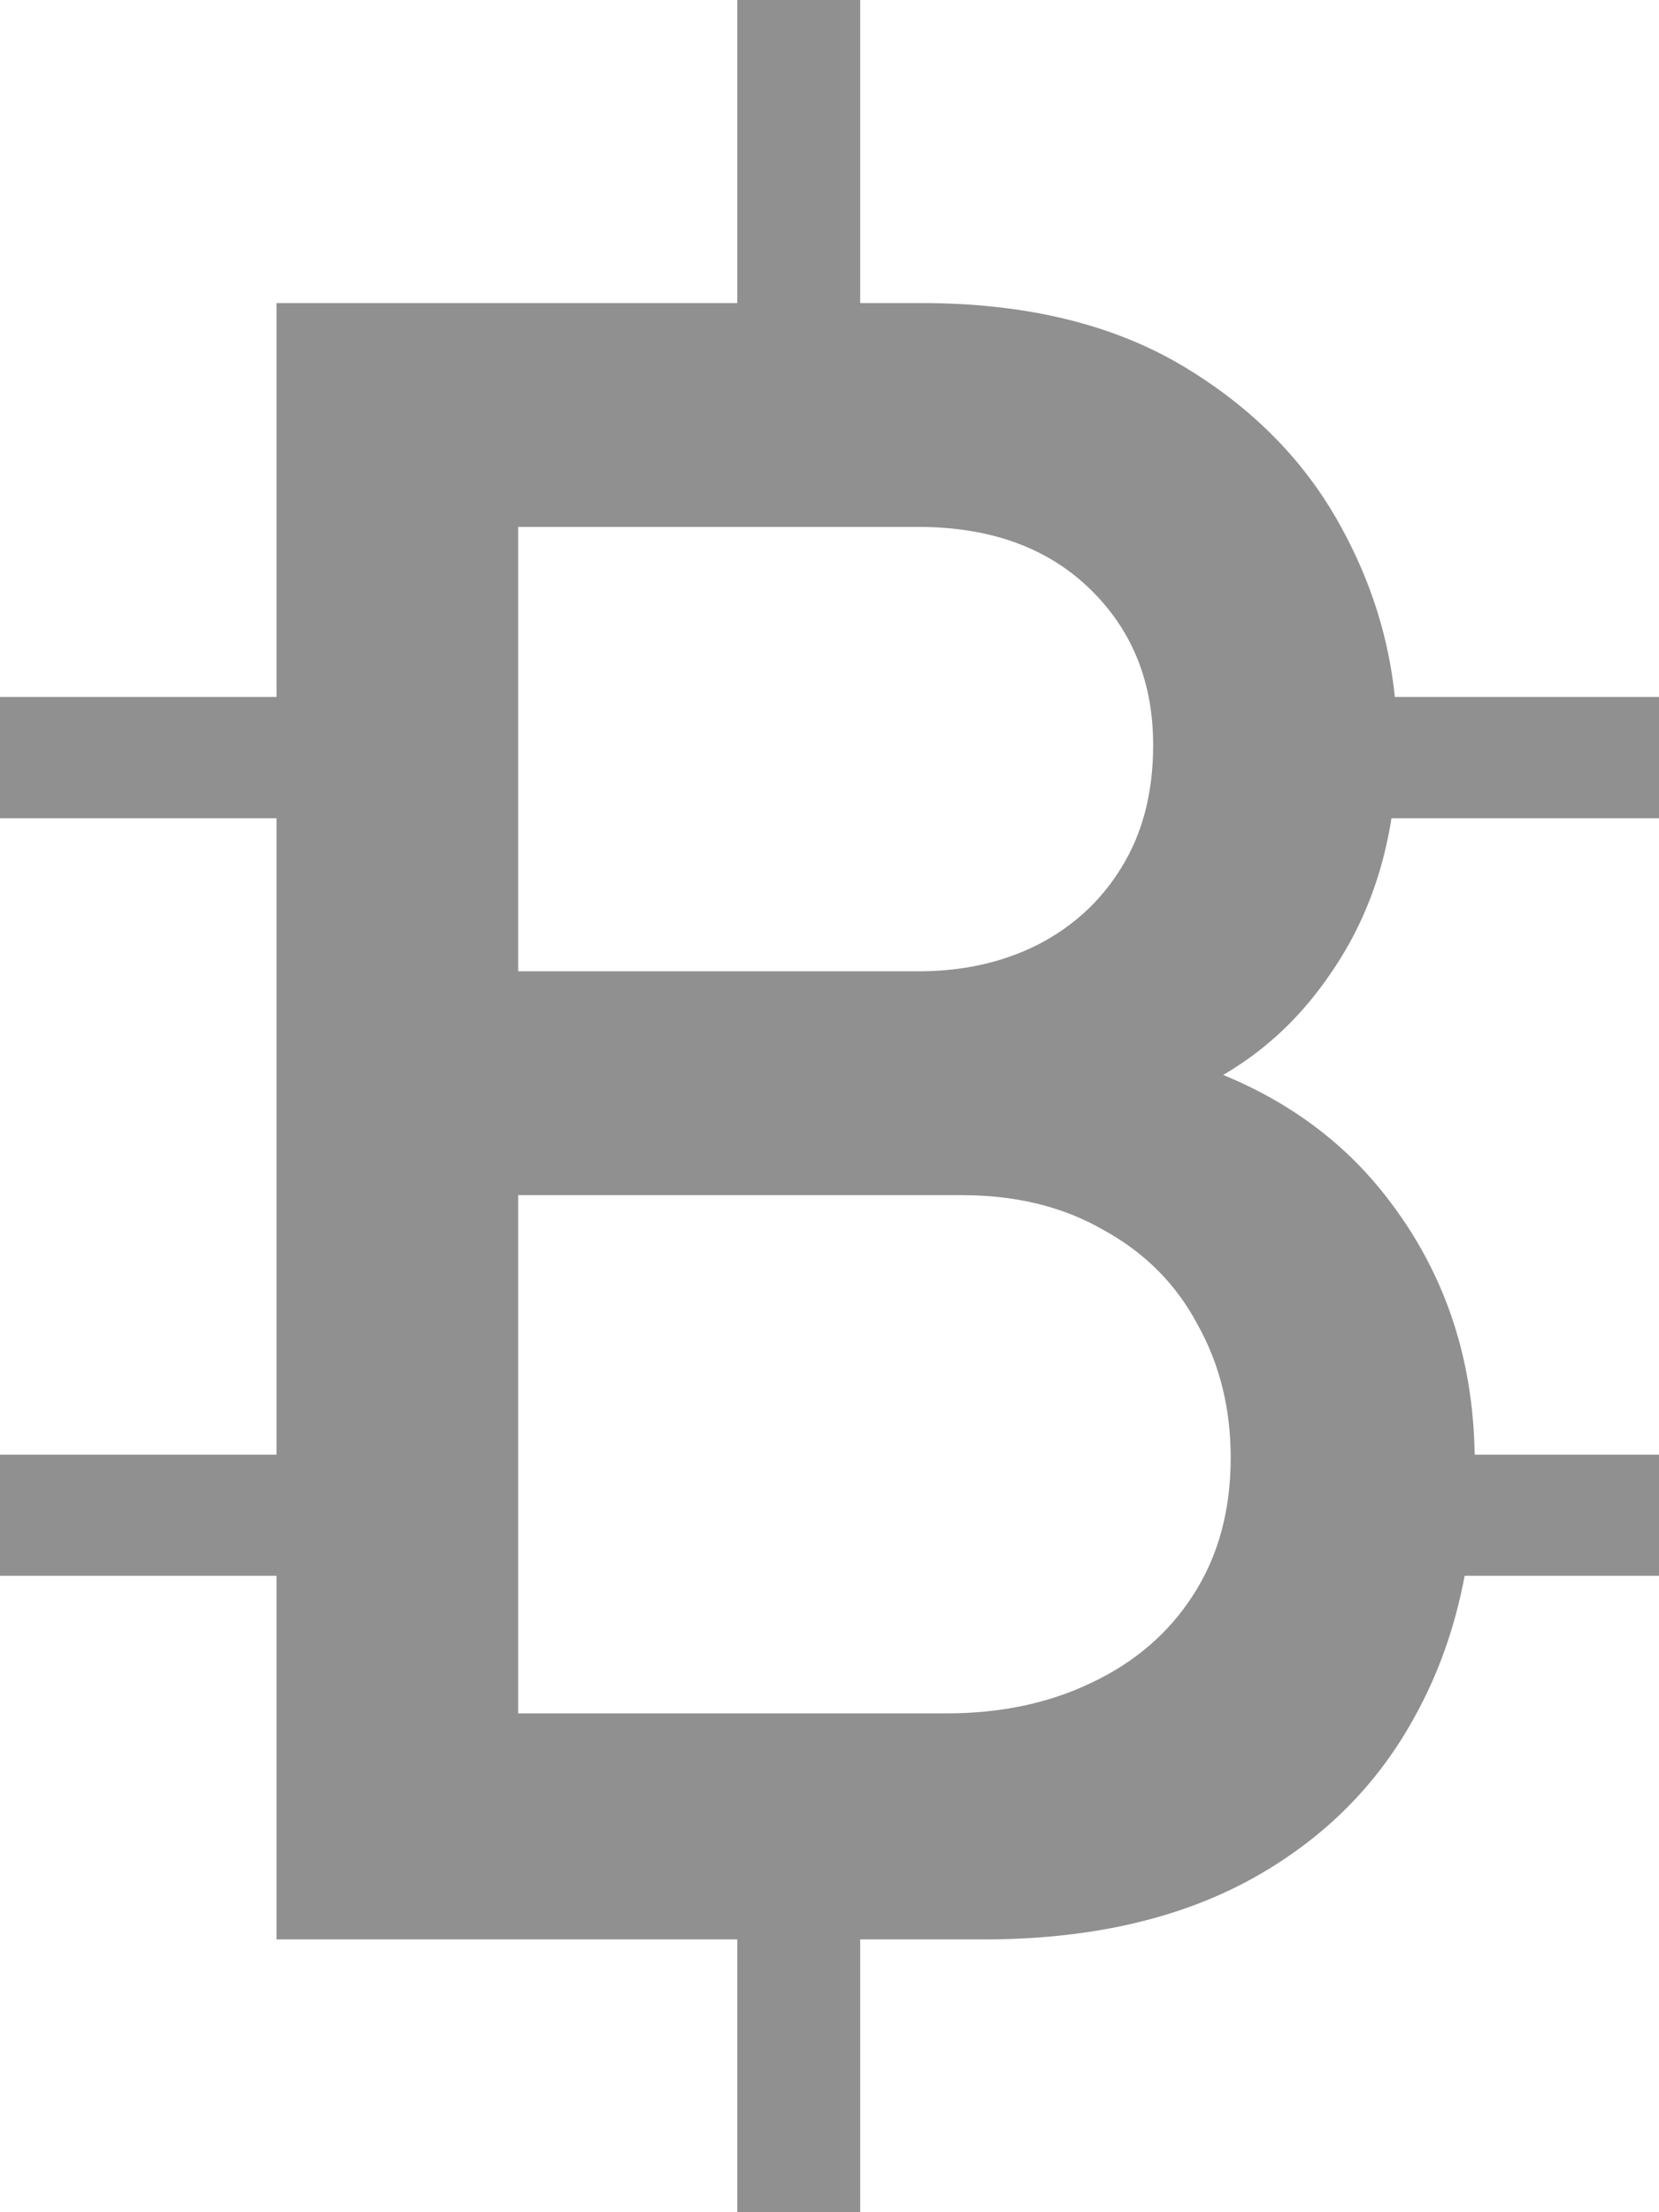 <svg width="12" height="16" viewBox="0 0 12 16" fill="none" xmlns="http://www.w3.org/2000/svg">
<g opacity="0.5">
<path d="M2 14.027V2.192H6.667C7.42 2.192 8.053 2.345 8.564 2.652C9.075 2.959 9.46 3.356 9.718 3.844C9.977 4.326 10.106 4.836 10.106 5.373C10.106 6.025 9.944 6.584 9.619 7.049C9.301 7.515 8.869 7.833 8.325 8.003L8.308 7.6C9.067 7.786 9.65 8.151 10.056 8.693C10.463 9.23 10.667 9.858 10.667 10.575C10.667 11.271 10.527 11.877 10.246 12.392C9.971 12.907 9.567 13.31 9.034 13.6C8.506 13.885 7.866 14.027 7.113 14.027H2ZM3.748 12.392H6.849C7.239 12.392 7.588 12.318 7.896 12.17C8.209 12.022 8.454 11.811 8.63 11.537C8.811 11.258 8.902 10.926 8.902 10.543C8.902 10.186 8.822 9.866 8.663 9.581C8.509 9.29 8.284 9.063 7.987 8.899C7.695 8.729 7.352 8.644 6.956 8.644H3.748V12.392ZM3.748 7.025H6.643C6.961 7.025 7.247 6.962 7.5 6.836C7.759 6.704 7.962 6.518 8.11 6.277C8.264 6.03 8.341 5.734 8.341 5.389C8.341 4.929 8.187 4.551 7.879 4.255C7.572 3.959 7.159 3.811 6.643 3.811H3.748V7.025Z" fill="#222222"/>
<path d="M0 5.041H3.333V5.918H0V5.041Z" fill="#222222"/>
<path d="M0 10.521H3.333V11.397H0V10.521Z" fill="#222222"/>
<path d="M5.333 0H6.222V3.288H5.333V0Z" fill="#222222"/>
<path d="M5.333 12.712H6.222V16H5.333V12.712Z" fill="#222222"/>
<path d="M8.667 5.041H12V5.918H8.667V5.041Z" fill="#222222"/>
<path d="M9.111 10.521H12V11.397H9.111V10.521Z" fill="#222222"/>
</g>
</svg>
